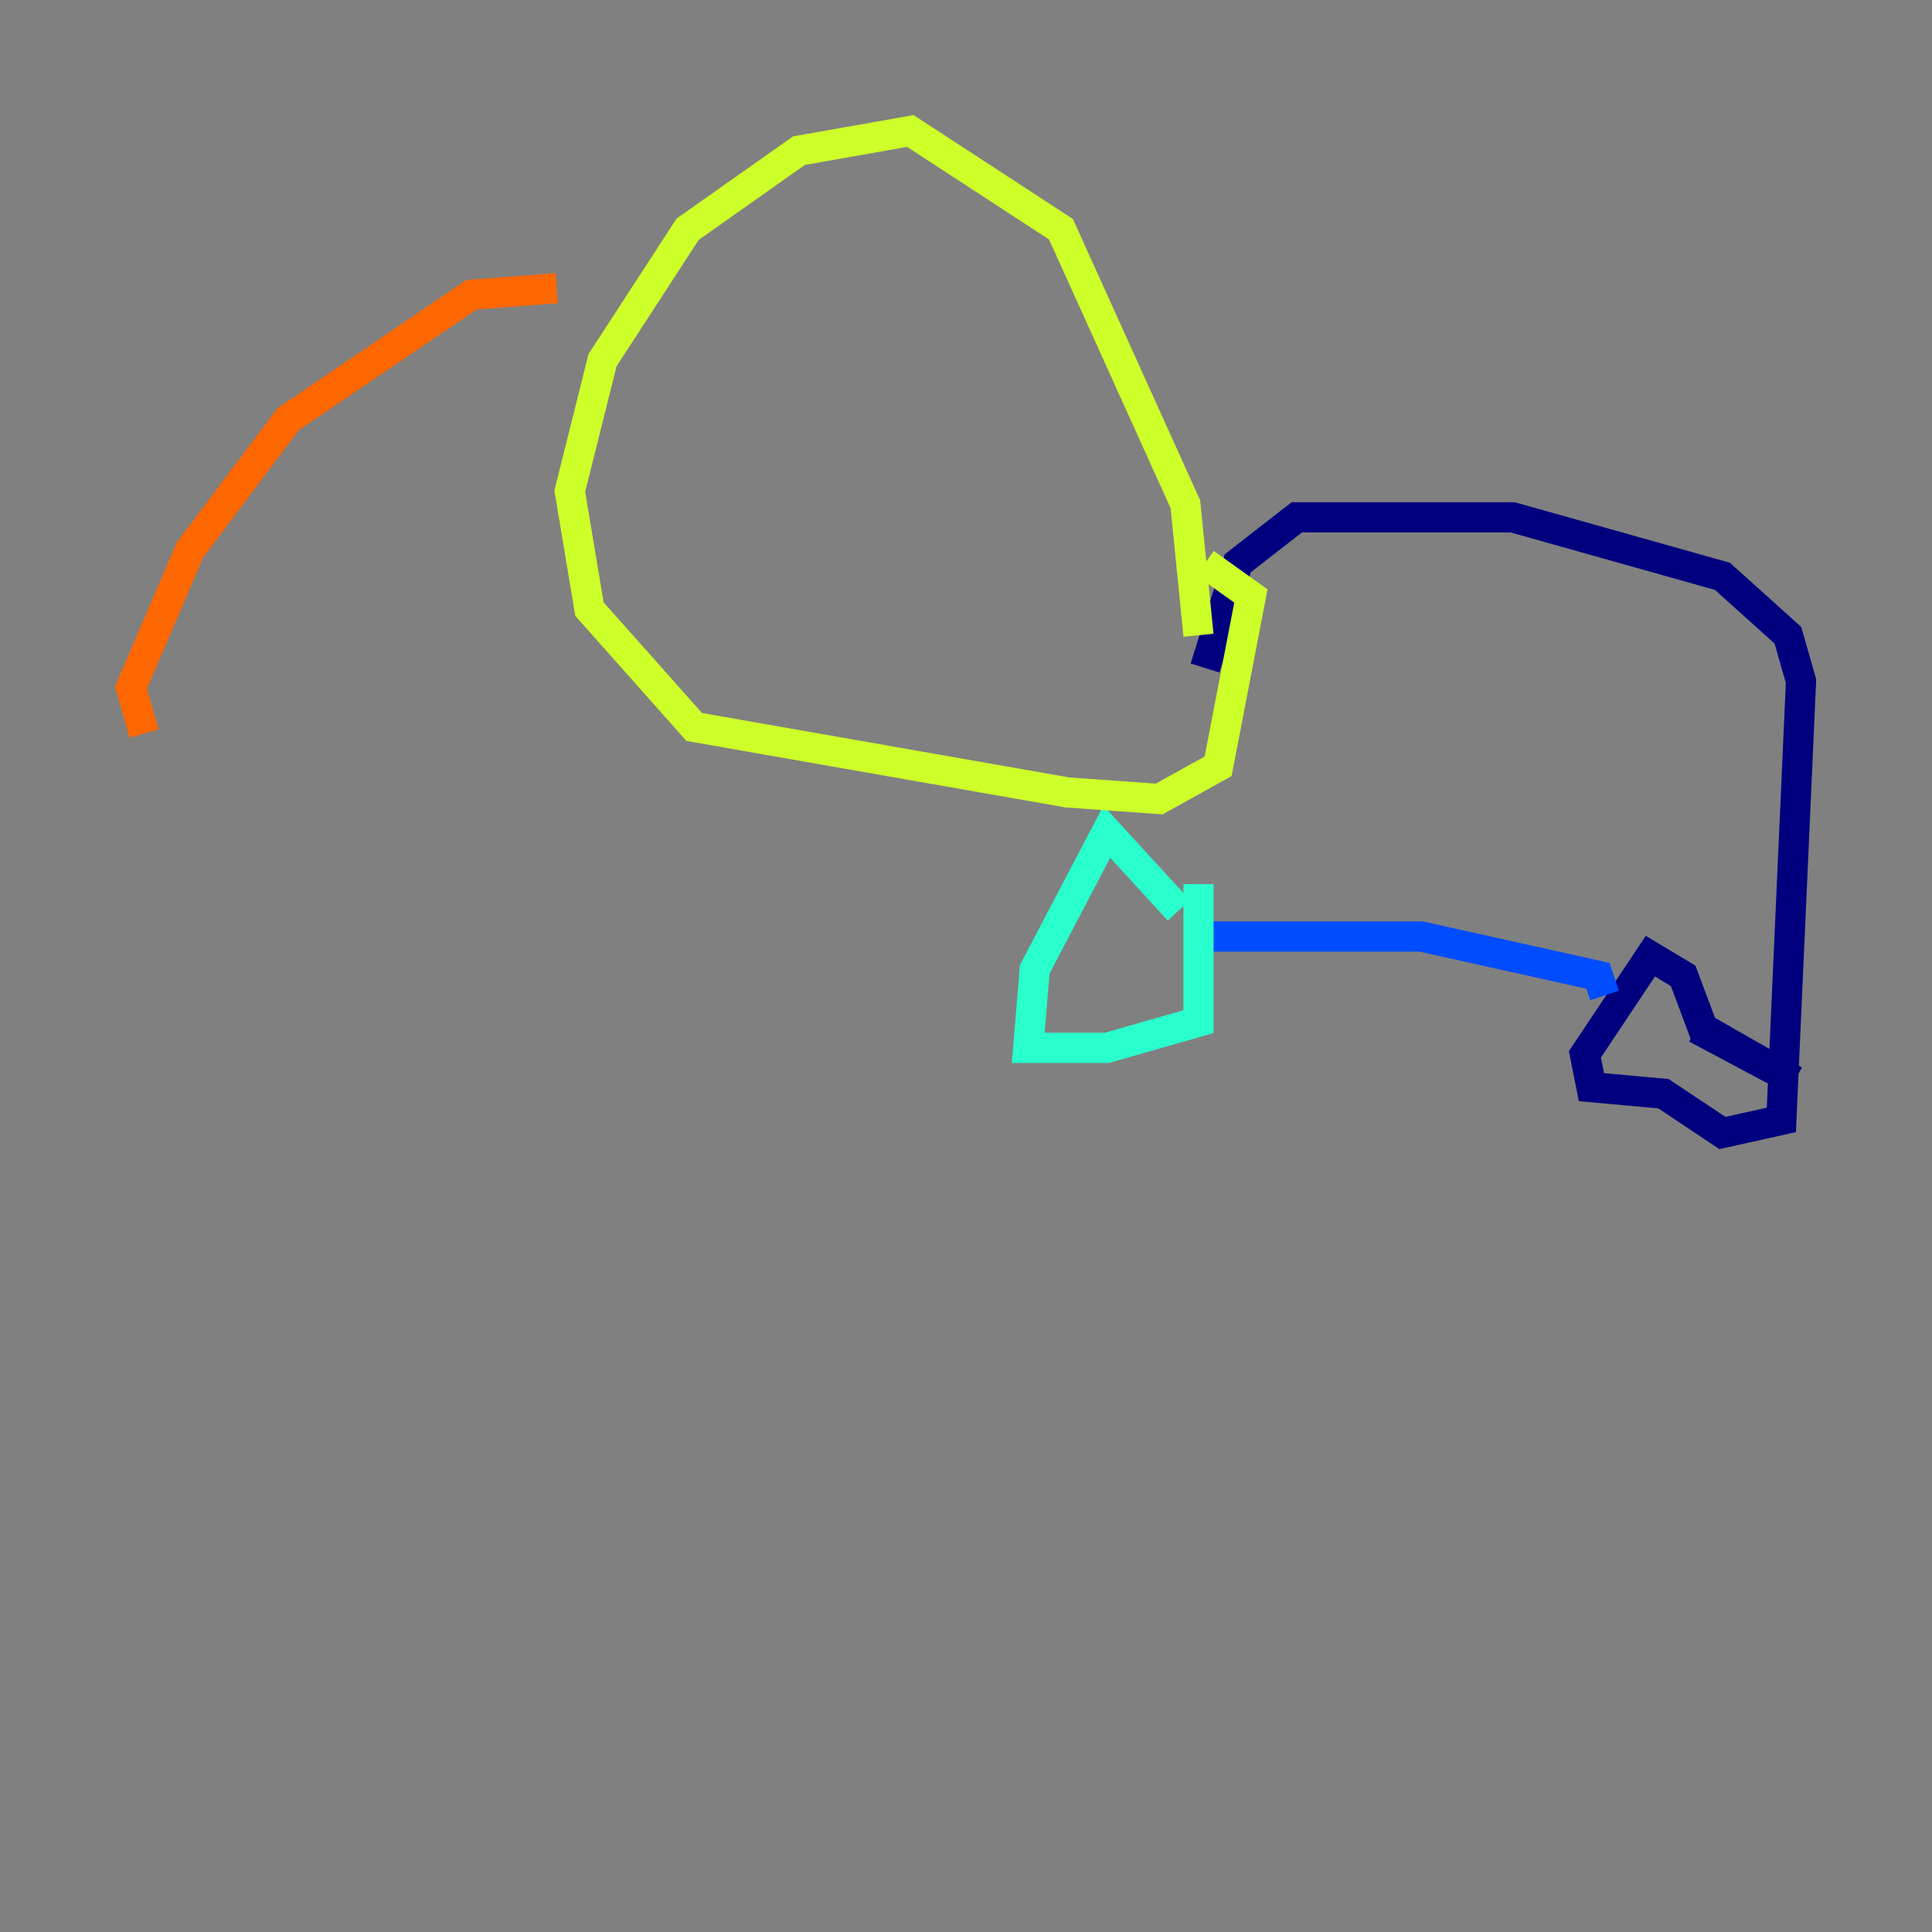 <?xml version="1.0" encoding="utf-8" ?>
<svg baseProfile="tiny" height="128" version="1.2" viewBox="0,0,128,128" width="128" xmlns="http://www.w3.org/2000/svg" xmlns:ev="http://www.w3.org/2001/xml-events" xmlns:xlink="http://www.w3.org/1999/xlink"><rect x="0" y="0" width="128" height="128" fill="#808080" stroke="none"/><defs /><polyline fill="none" points="79.837,44.258 82.007,37.315 85.912,34.278 100.231,34.278 114.115,38.183 118.454,42.088 119.322,45.125 118.02,74.197 114.115,75.064 110.21,72.461 105.437,72.027 105.003,69.858 109.342,63.349 111.512,64.651 112.814,68.122 118.888,71.593 112.38,68.122" stroke="#00007f" stroke-width="2" /><polyline fill="none" points="106.305,65.953 105.871,64.651 94.156,62.047 79.403,62.047" stroke="#004cff" stroke-width="2" /><polyline fill="none" points="78.102,60.312 73.329,55.105 68.556,64.217 68.122,69.424 73.329,69.424 79.403,67.688 79.403,58.576" stroke="#29ffcd" stroke-width="2" /><polyline fill="none" points="79.403,42.088 78.536,33.41 70.291,15.186 60.312,8.678 52.936,9.98 45.559,15.186 39.919,23.864 37.749,32.542 39.051,40.352 45.993,48.163 70.725,52.502 76.8,52.936 80.705,50.766 82.875,39.485 79.837,37.315" stroke="#cdff29" stroke-width="2" /><polyline fill="none" points="36.881,19.091 31.241,19.525 19.091,27.77 12.583,36.447 8.678,45.559 9.546,48.597" stroke="#ff6700" stroke-width="2" /><polyline fill="none" points="54.671,19.091 54.671,19.091" stroke="#7f0000" stroke-width="2" /></svg>